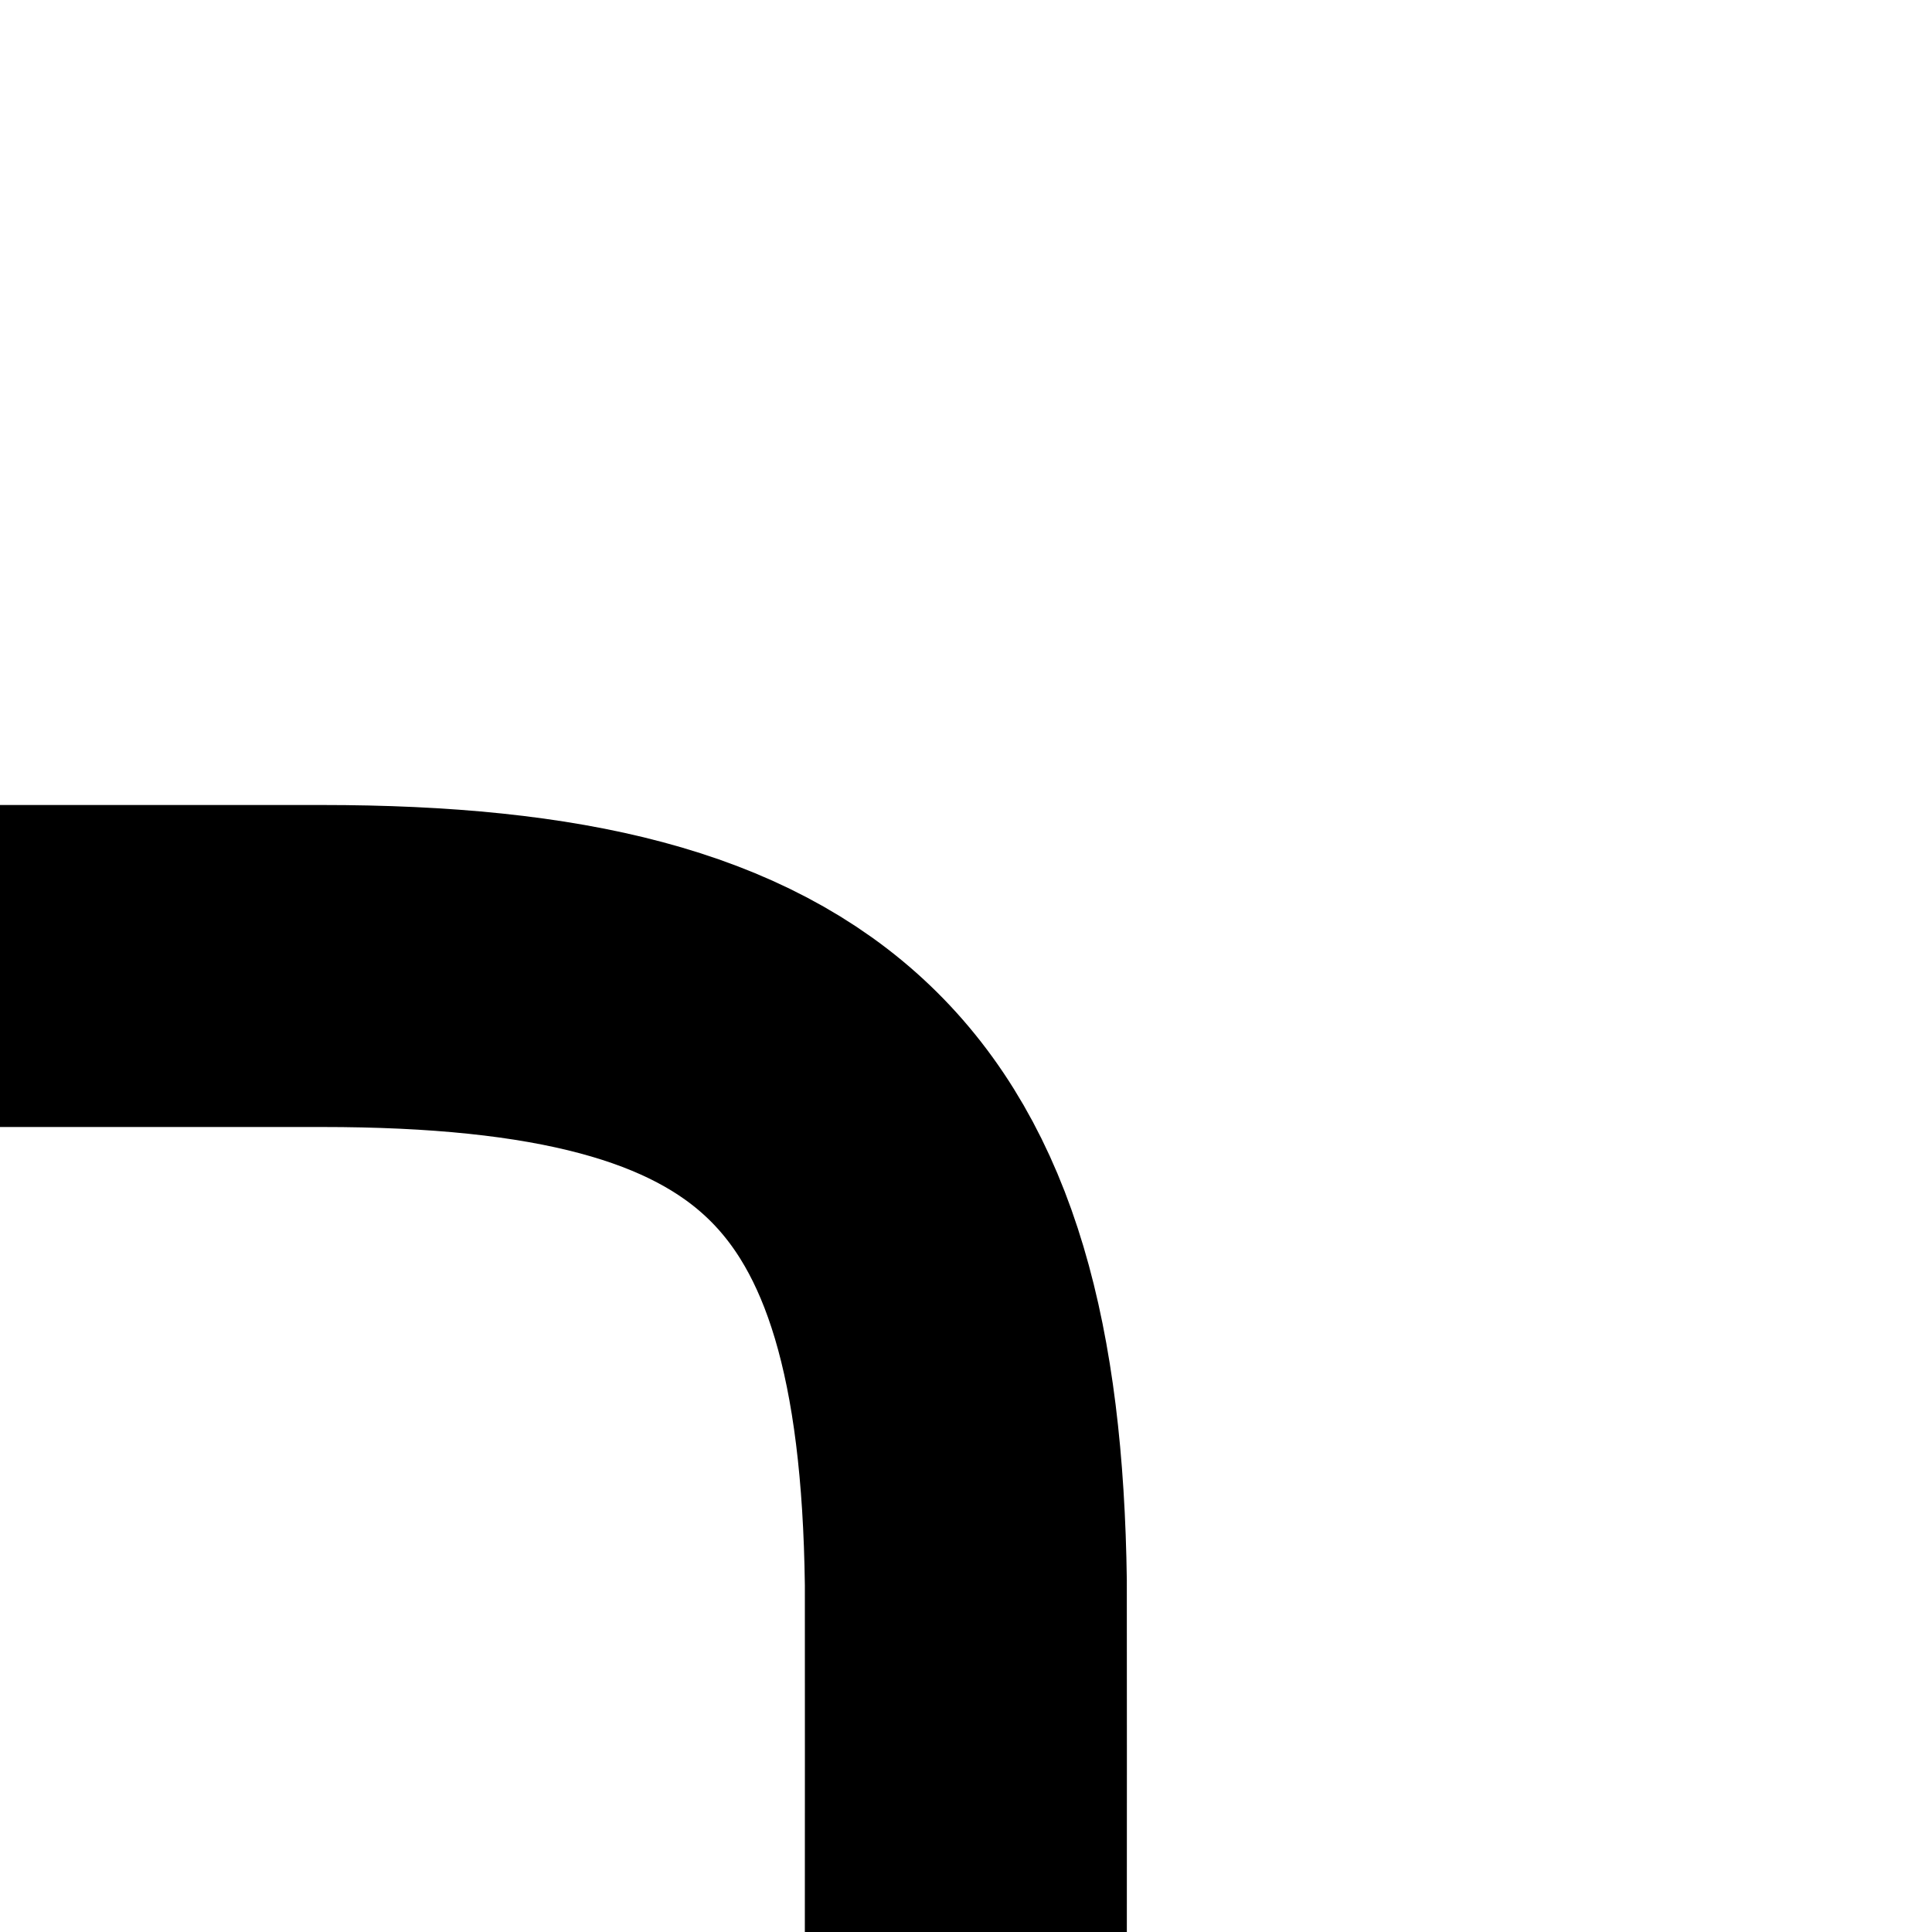 <?xml version="1.0" encoding="UTF-8" standalone="no"?>
<svg width="12px" height="12px" viewBox="0 0 12 12" version="1.1" xmlns="http://www.w3.org/2000/svg" xmlns:xlink="http://www.w3.org/1999/xlink" xmlns:sketch="http://www.bohemiancoding.com/sketch/ns">
    <!-- Generator: Sketch 3.3.1 (12005) - http://www.bohemiancoding.com/sketch -->
    <title>table-top-left-corner-rounded</title>
    <desc>Created with Sketch.</desc>
    <defs></defs>
    <g id="Utilities" stroke="none" stroke-width="1" fill="none" fill-rule="evenodd" sketch:type="MSPage">
        <g id="table-top-left-corner-rounded" sketch:type="MSArtboardGroup" stroke="#000000" stroke-width="2">
            <path d="M6,6.001 C5.943,6.001 3.887,6 3.831,6.001 C0.976,6.039 -0,7.062 -0,10 L-0,12" id="Path" sketch:type="MSShapeGroup" transform="translate(3, 9) rotate(-270) translate(-3, -9) "></path>
        </g>
    </g>
</svg>